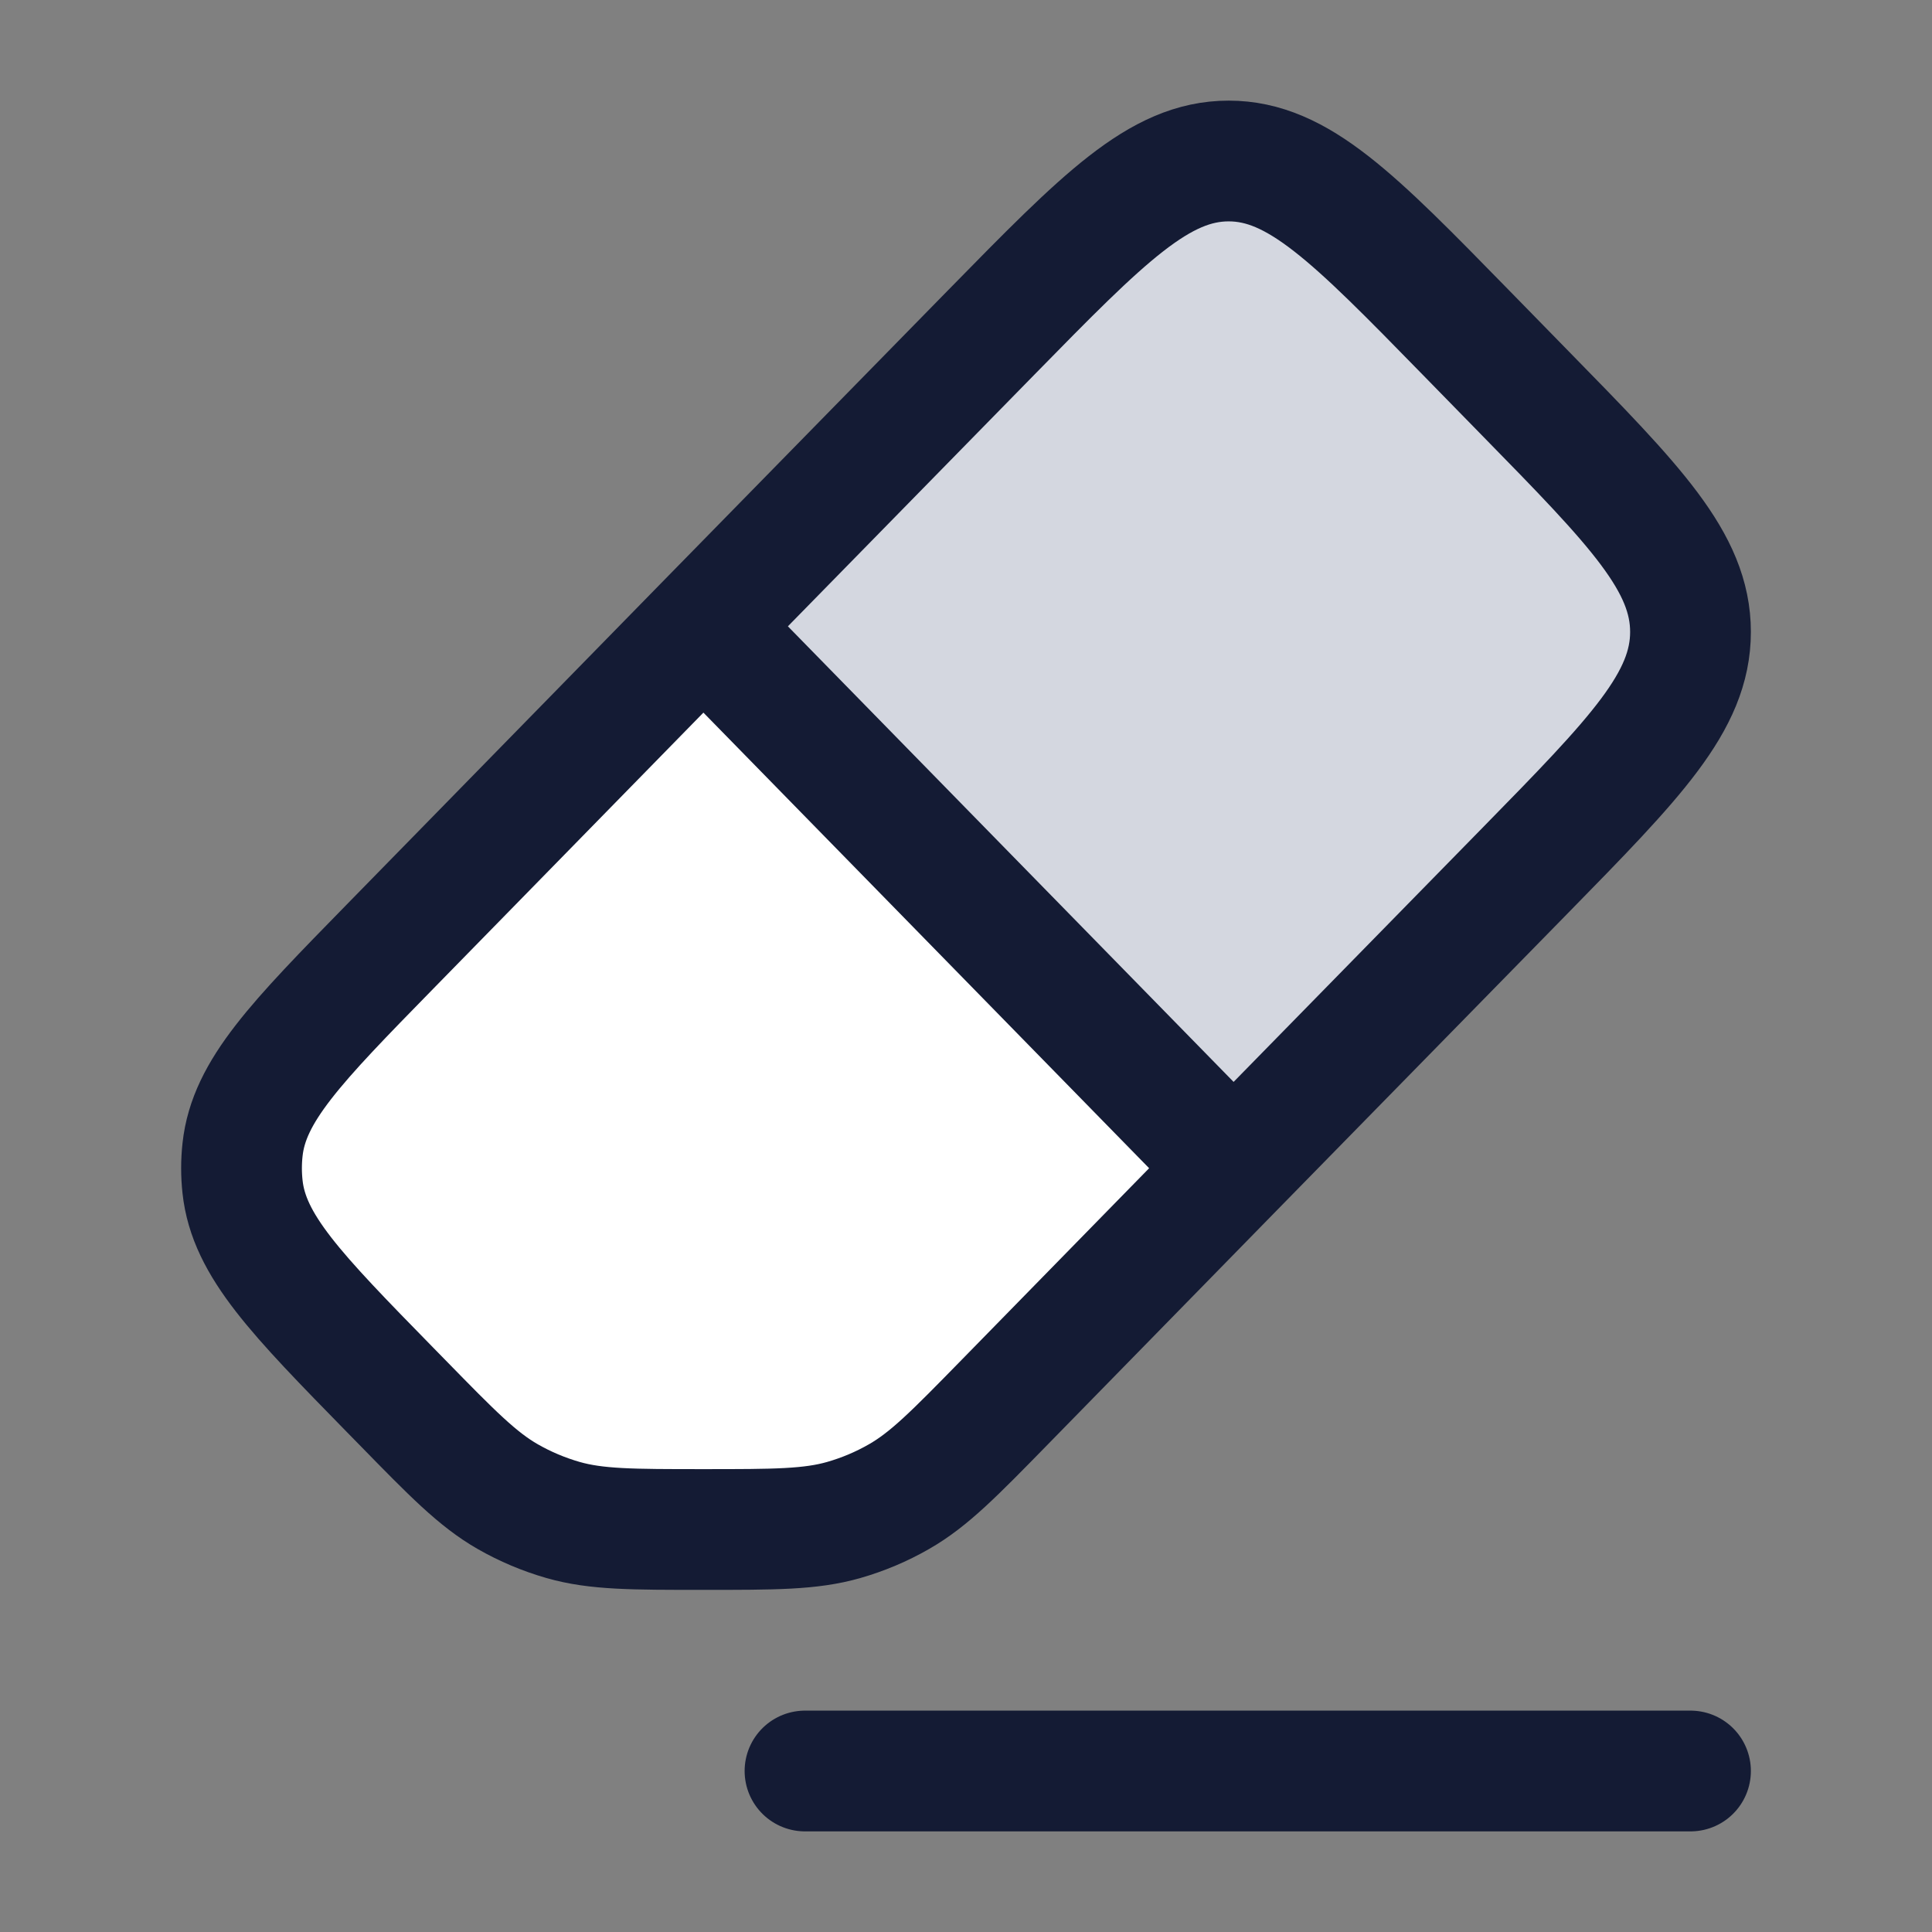 <svg width="24" height="24" viewBox="0 0 24 24" fill="none" xmlns="http://www.w3.org/2000/svg">
<rect x="0" y="0" width="24" height="24" fill="#808080" stroke="none"/>
<path d="M18.948 4.885L18.204 4.125C16.819 2.708 16.126 2 15.263 2C14.4 2 13.707 2.708 12.32 4.123L8.738 7.78L15.324 14.512L18.946 10.814C20.315 9.416 21 8.717 21 7.85C21.001 6.983 20.316 6.283 18.948 4.885Z" fill="#D4D7E0"/>
<path d="M4.847 17.268L4.996 17.42L4.996 17.42C5.62 18.058 5.933 18.378 6.306 18.592C6.524 18.717 6.755 18.814 6.995 18.883C7.408 19.001 7.851 19.001 8.738 19.001C9.624 19.001 10.068 19.001 10.481 18.883C10.721 18.814 10.952 18.717 11.169 18.592C11.543 18.378 11.855 18.058 12.48 17.42L12.48 17.42L15.324 14.513L8.738 7.781L4.847 11.758L4.847 11.758C3.677 12.954 3.092 13.552 3.013 14.281C2.996 14.435 2.996 14.591 3.013 14.745C3.092 15.474 3.677 16.072 4.847 17.268L4.847 17.268Z" fill="white"/>
<path d="M8.738 7.78L4.847 11.757C3.677 12.953 3.092 13.551 3.013 14.28C2.996 14.434 2.996 14.59 3.013 14.744C3.092 15.473 3.677 16.071 4.847 17.267L4.996 17.419C5.62 18.058 5.933 18.377 6.306 18.591C6.524 18.716 6.755 18.813 6.995 18.882C7.408 19 7.851 19 8.738 19C9.624 19 10.068 19 10.481 18.882C10.721 18.813 10.952 18.716 11.169 18.591C11.543 18.377 11.855 18.058 12.48 17.419L15.324 14.512M8.738 7.78L12.32 4.123C13.707 2.708 14.4 2 15.263 2C16.126 2 16.819 2.708 18.204 4.125L18.947 4.885C20.316 6.283 21 6.983 21 7.85C21 8.717 20.315 9.416 18.946 10.814L15.324 14.512M8.738 7.78L15.324 14.512" stroke="#141B34" stroke-width="1.5" stroke-linecap="round" stroke-linejoin="round"/>
<path d="M10 22L21 22" stroke="#141B34" stroke-width="1.5" stroke-linecap="round" stroke-linejoin="round"/>
</svg>
